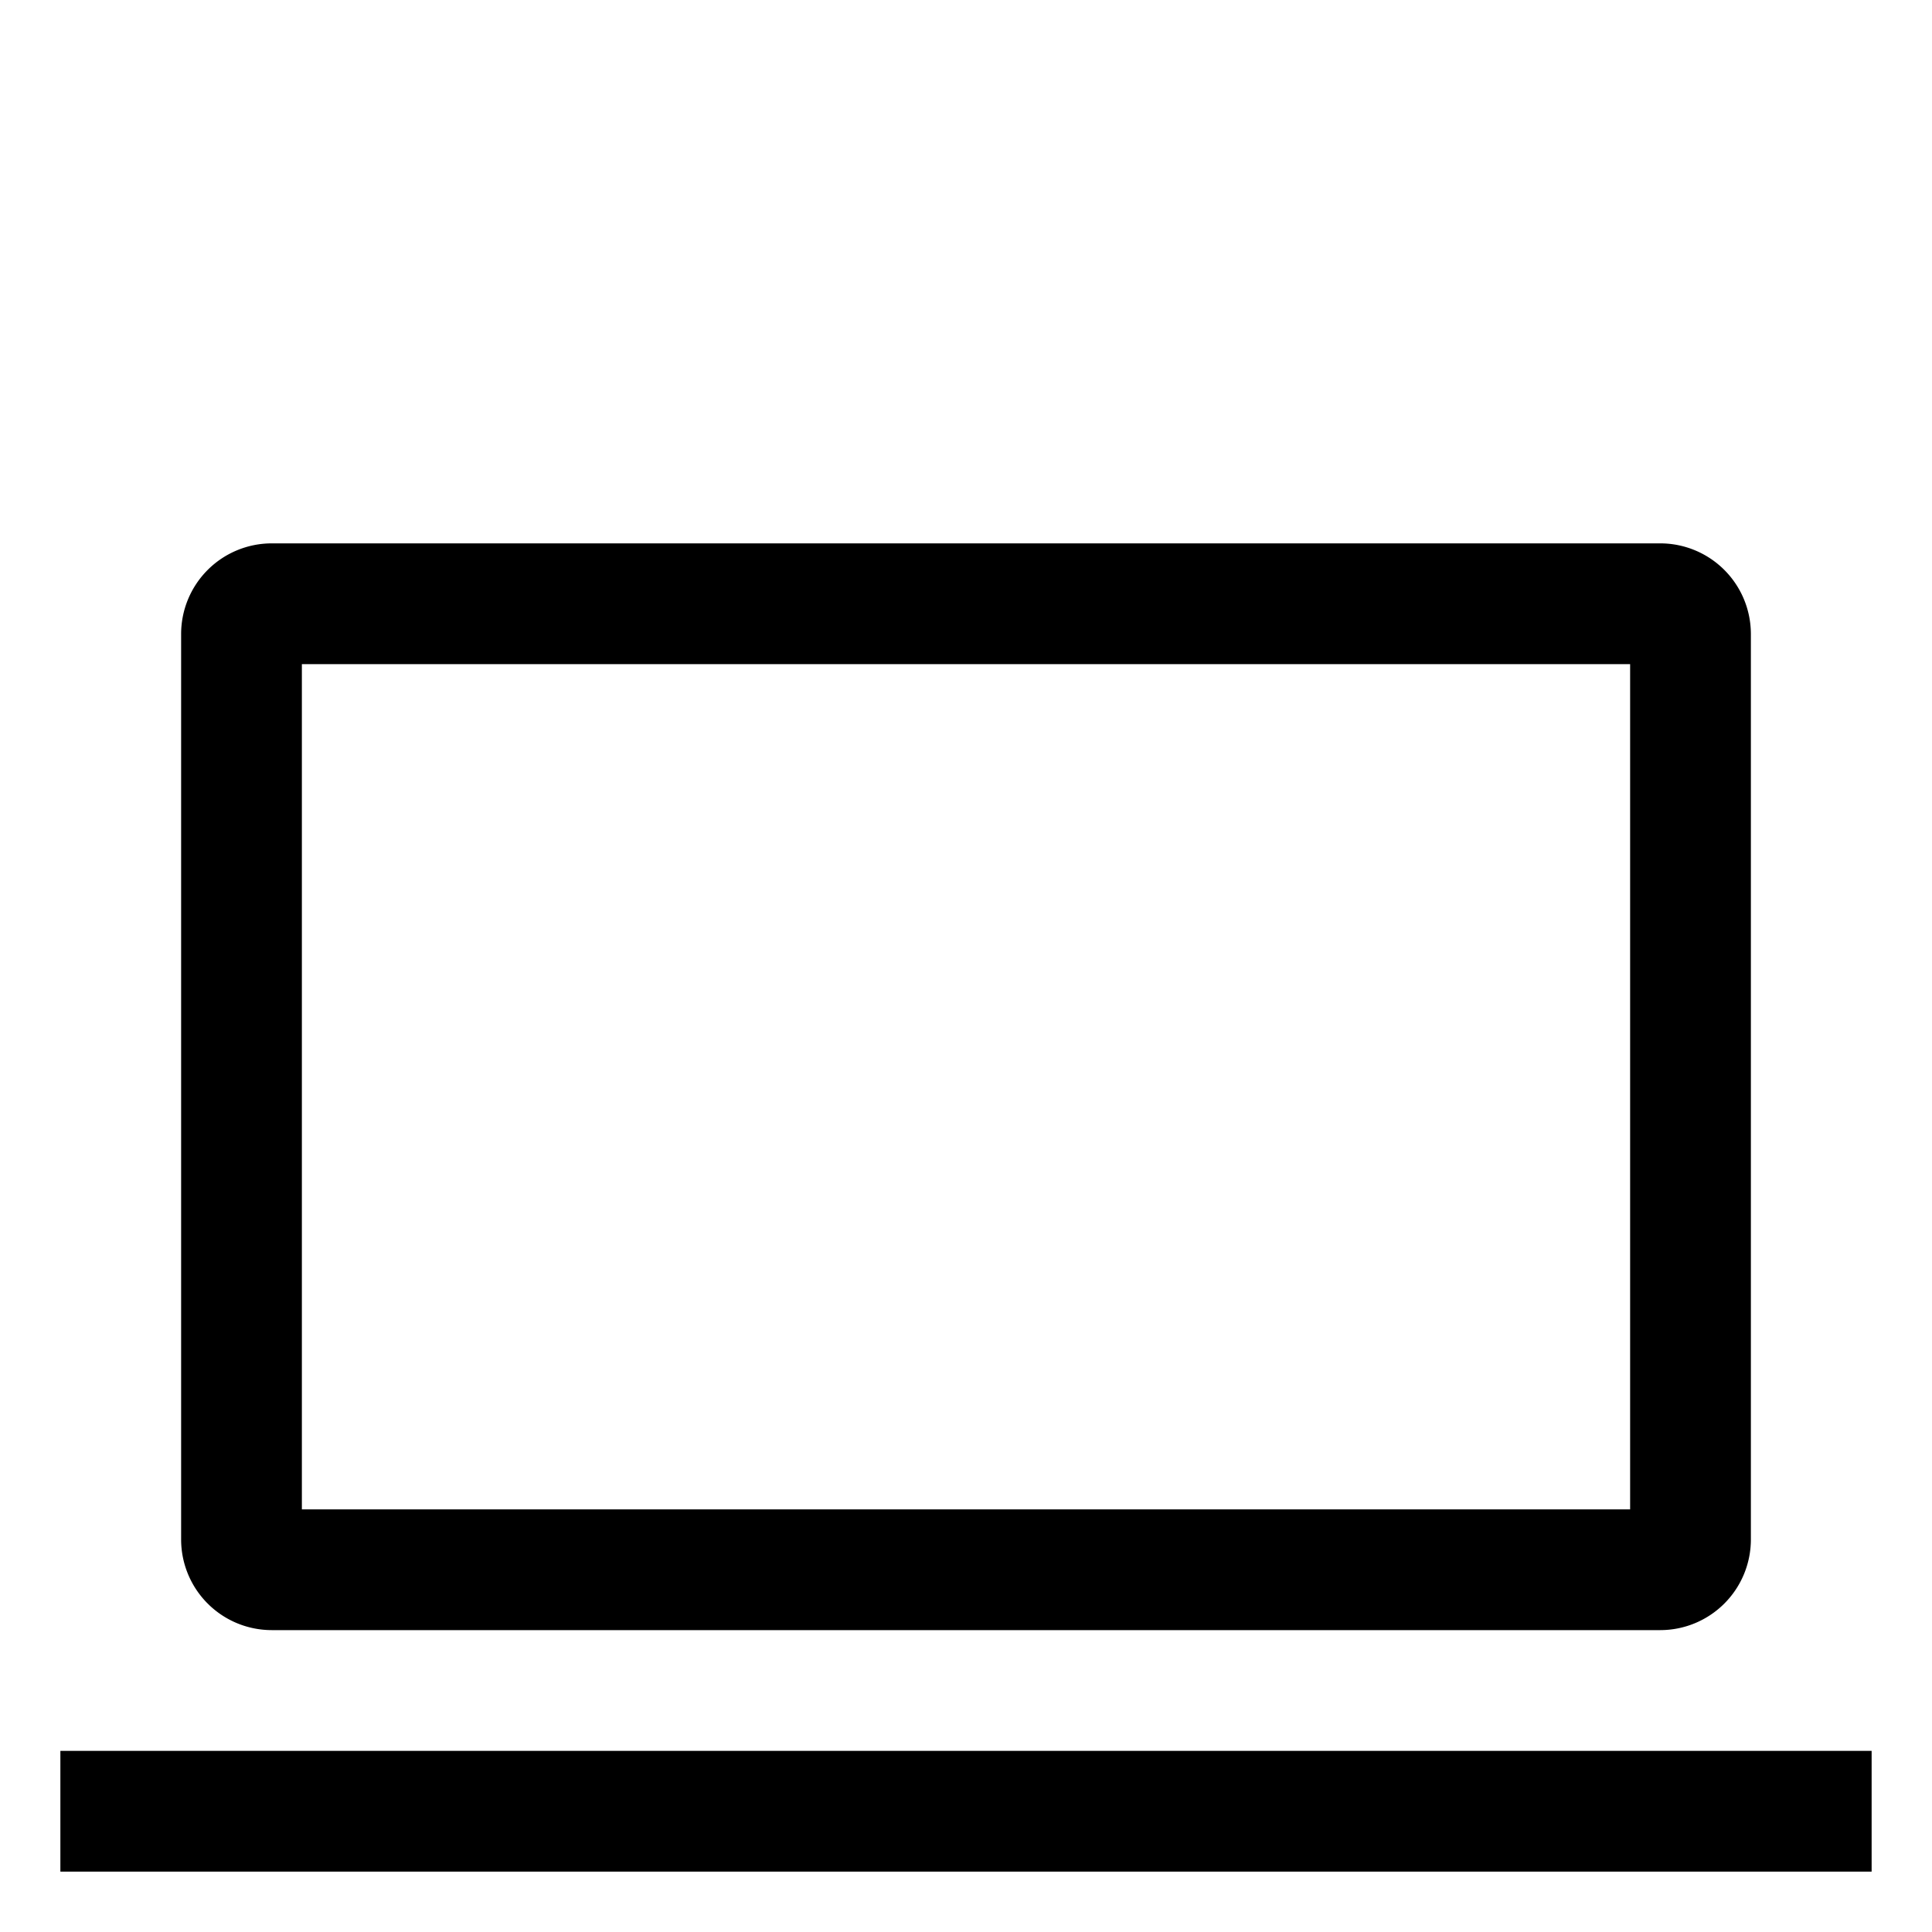 <svg xmlns="http://www.w3.org/2000/svg" viewBox="0 0 512 512">
  <defs>
    <style>
      .a {
        fill: currentColor;
      }
    </style>
  </defs>
  <title>laptop</title>
  <g>
    <path class="a" d="M72,431.998H440a24.027,24.027,0,0,0,24-24v-240a24.027,24.027,0,0,0-24-24H72a24.027,24.027,0,0,0-24,24v240A24.027,24.027,0,0,0,72,431.998Zm8-256H432v224H80Z"/>
    <rect class="a" x="16" y="463.998" width="480" height="32"/>
  </g>
</svg>
